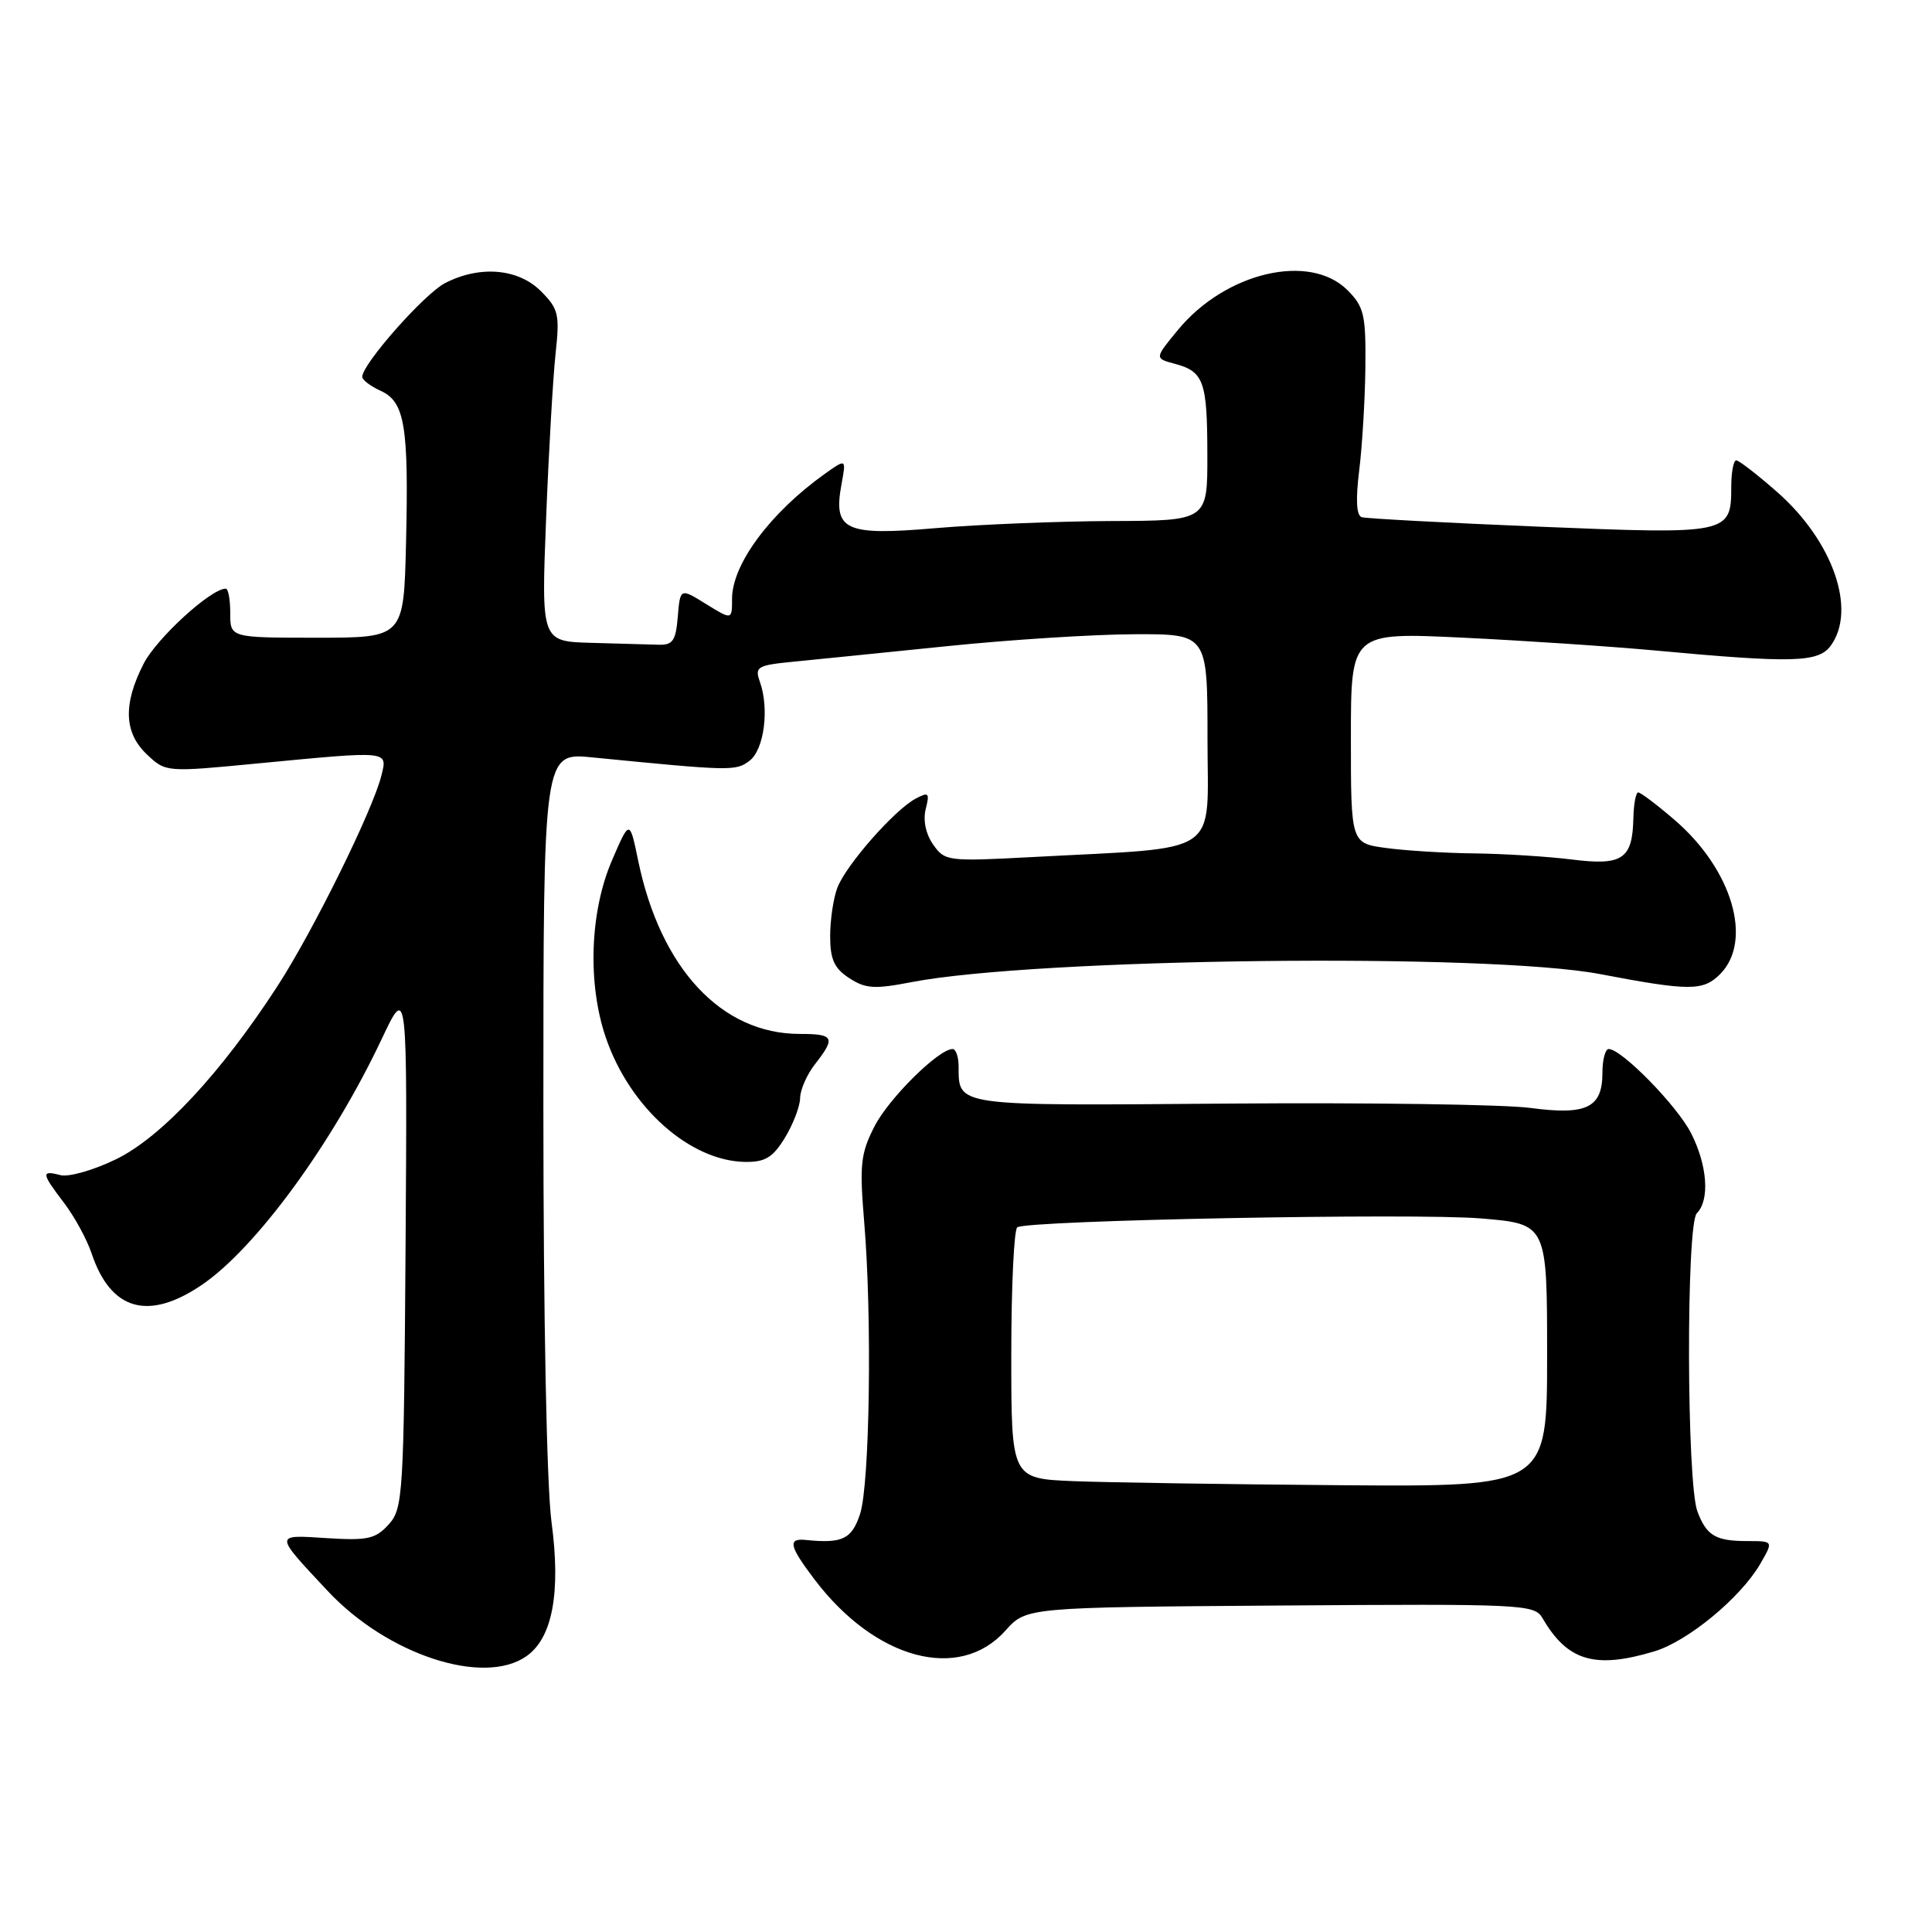 <?xml version="1.0" encoding="UTF-8" standalone="no"?>
<!DOCTYPE svg PUBLIC "-//W3C//DTD SVG 1.1//EN" "http://www.w3.org/Graphics/SVG/1.1/DTD/svg11.dtd" >
<svg xmlns="http://www.w3.org/2000/svg" xmlns:xlink="http://www.w3.org/1999/xlink" version="1.1" viewBox="0 0 256 256">
 <g >
 <path fill="currentColor"
d=" M 69.75 219.46 C 73.21 217.04 74.33 211.03 73.08 201.69 C 72.44 196.92 72.00 174.67 72.00 146.70 C 72.00 99.71 72.00 99.71 78.50 100.36 C 96.84 102.17 97.49 102.19 99.31 100.81 C 101.25 99.34 101.96 93.94 100.69 90.34 C 99.98 88.35 100.31 88.15 105.21 87.67 C 108.12 87.39 117.25 86.46 125.50 85.62 C 133.75 84.77 144.89 84.06 150.25 84.04 C 160.00 84.00 160.00 84.00 160.00 97.90 C 160.00 113.69 162.21 112.20 136.87 113.56 C 125.57 114.16 125.20 114.12 123.65 111.91 C 122.67 110.52 122.29 108.69 122.66 107.21 C 123.21 105.04 123.06 104.90 121.30 105.84 C 118.50 107.34 112.09 114.64 110.96 117.62 C 110.43 119.00 110.00 121.89 110.00 124.04 C 110.00 127.12 110.54 128.31 112.52 129.60 C 114.67 131.01 115.87 131.09 120.77 130.14 C 137.30 126.95 197.13 126.24 212.00 129.07 C 223.87 131.33 225.67 131.33 227.91 129.09 C 232.33 124.67 229.52 115.17 221.85 108.61 C 219.54 106.62 217.38 105.00 217.07 105.00 C 216.76 105.00 216.47 106.55 216.43 108.44 C 216.31 113.84 214.98 114.73 208.29 113.89 C 205.10 113.49 199.30 113.13 195.39 113.08 C 191.48 113.04 186.19 112.71 183.64 112.36 C 179.00 111.73 179.00 111.73 179.00 97.76 C 179.00 83.79 179.00 83.79 193.75 84.49 C 201.86 84.88 213.45 85.65 219.50 86.21 C 237.56 87.88 240.95 87.79 242.58 85.56 C 246.05 80.81 242.88 71.71 235.50 65.21 C 232.87 62.90 230.42 61.00 230.06 61.00 C 229.70 61.00 229.40 62.58 229.40 64.51 C 229.40 70.76 229.09 70.82 204.00 69.79 C 191.62 69.28 181.02 68.71 180.44 68.53 C 179.73 68.32 179.62 66.23 180.10 62.35 C 180.50 59.13 180.87 52.99 180.92 48.70 C 180.99 41.70 180.75 40.66 178.55 38.45 C 173.55 33.45 162.39 36.07 156.09 43.71 C 152.98 47.48 152.98 47.48 155.65 48.20 C 159.51 49.23 159.97 50.50 159.98 60.25 C 160.00 69.00 160.00 69.00 147.25 69.04 C 140.24 69.07 129.78 69.49 124.00 69.98 C 111.91 71.02 110.37 70.29 111.51 64.13 C 112.13 60.77 112.13 60.77 109.30 62.78 C 102.08 67.93 97.01 74.75 97.00 79.33 C 97.00 82.16 97.00 82.16 93.56 80.04 C 90.13 77.91 90.13 77.91 89.81 81.71 C 89.55 84.91 89.15 85.49 87.25 85.43 C 86.01 85.39 82.01 85.28 78.36 85.18 C 71.72 85.00 71.72 85.00 72.36 68.75 C 72.71 59.81 73.28 49.95 73.62 46.82 C 74.18 41.64 74.01 40.92 71.66 38.57 C 68.66 35.57 63.55 35.14 58.96 37.52 C 56.22 38.94 48.00 48.24 48.00 49.93 C 48.00 50.34 49.10 51.18 50.45 51.79 C 53.64 53.25 54.17 56.43 53.80 72.00 C 53.50 84.50 53.50 84.50 42.00 84.50 C 30.50 84.50 30.50 84.50 30.51 81.25 C 30.51 79.46 30.25 78.00 29.91 78.00 C 27.94 78.00 20.75 84.58 19.03 87.95 C 16.28 93.33 16.43 97.11 19.49 99.99 C 21.98 102.33 22.01 102.33 34.24 101.15 C 51.70 99.48 51.35 99.44 50.54 102.75 C 49.41 107.34 41.48 123.40 36.77 130.66 C 29.26 142.23 21.41 150.65 15.41 153.59 C 12.43 155.05 9.10 156.00 8.00 155.71 C 5.42 155.04 5.48 155.45 8.50 159.41 C 9.87 161.21 11.51 164.21 12.14 166.09 C 14.68 173.66 19.65 175.07 26.75 170.25 C 33.90 165.39 44.04 151.53 50.58 137.67 C 53.97 130.50 53.97 130.50 53.74 165.15 C 53.51 198.19 53.41 199.89 51.50 202.00 C 49.76 203.92 48.71 204.15 43.30 203.81 C 36.28 203.36 36.27 203.17 43.44 210.83 C 51.33 219.26 64.07 223.44 69.75 219.46 Z  M 133.24 216.05 C 135.99 212.98 135.99 212.98 169.63 212.74 C 201.85 212.51 203.33 212.58 204.39 214.41 C 207.69 220.10 211.33 221.18 219.19 218.82 C 223.64 217.49 230.64 211.71 233.25 207.21 C 234.99 204.20 234.99 204.20 231.56 204.20 C 227.33 204.20 226.14 203.50 224.92 200.29 C 223.48 196.50 223.41 162.19 224.84 160.76 C 226.58 159.02 226.24 154.39 224.07 150.14 C 222.21 146.50 214.87 139.00 213.16 139.00 C 212.71 139.00 212.33 140.41 212.33 142.14 C 212.33 146.78 210.26 147.80 202.80 146.81 C 199.34 146.34 181.30 146.09 162.71 146.23 C 126.21 146.52 127.05 146.64 127.02 141.25 C 127.01 140.01 126.65 139.00 126.23 139.00 C 124.37 139.00 117.76 145.55 115.87 149.26 C 114.03 152.86 113.88 154.33 114.51 161.92 C 115.57 174.47 115.25 196.71 113.96 200.62 C 112.86 203.95 111.62 204.55 106.75 204.05 C 104.35 203.81 104.58 204.87 107.90 209.25 C 115.97 219.92 127.12 222.91 133.24 216.05 Z  M 104.01 150.75 C 105.10 148.96 106.00 146.60 106.02 145.50 C 106.03 144.40 106.92 142.38 108.00 141.00 C 110.76 137.47 110.52 137.00 105.96 137.00 C 95.60 137.00 87.51 128.32 84.56 114.03 C 83.43 108.57 83.43 108.57 81.08 114.03 C 78.15 120.84 77.83 130.38 80.29 137.53 C 83.46 146.77 91.43 153.86 98.76 153.96 C 101.40 153.99 102.41 153.37 104.01 150.75 Z  M 142.25 196.26 C 134.00 195.92 134.00 195.92 134.00 179.52 C 134.00 170.50 134.36 162.89 134.80 162.62 C 136.31 161.69 187.47 160.71 196.25 161.45 C 205.00 162.18 205.00 162.18 205.00 179.59 C 205.00 197.00 205.00 197.00 177.75 196.80 C 162.76 196.68 146.79 196.44 142.25 196.26 Z "/>
</g>
</svg>
